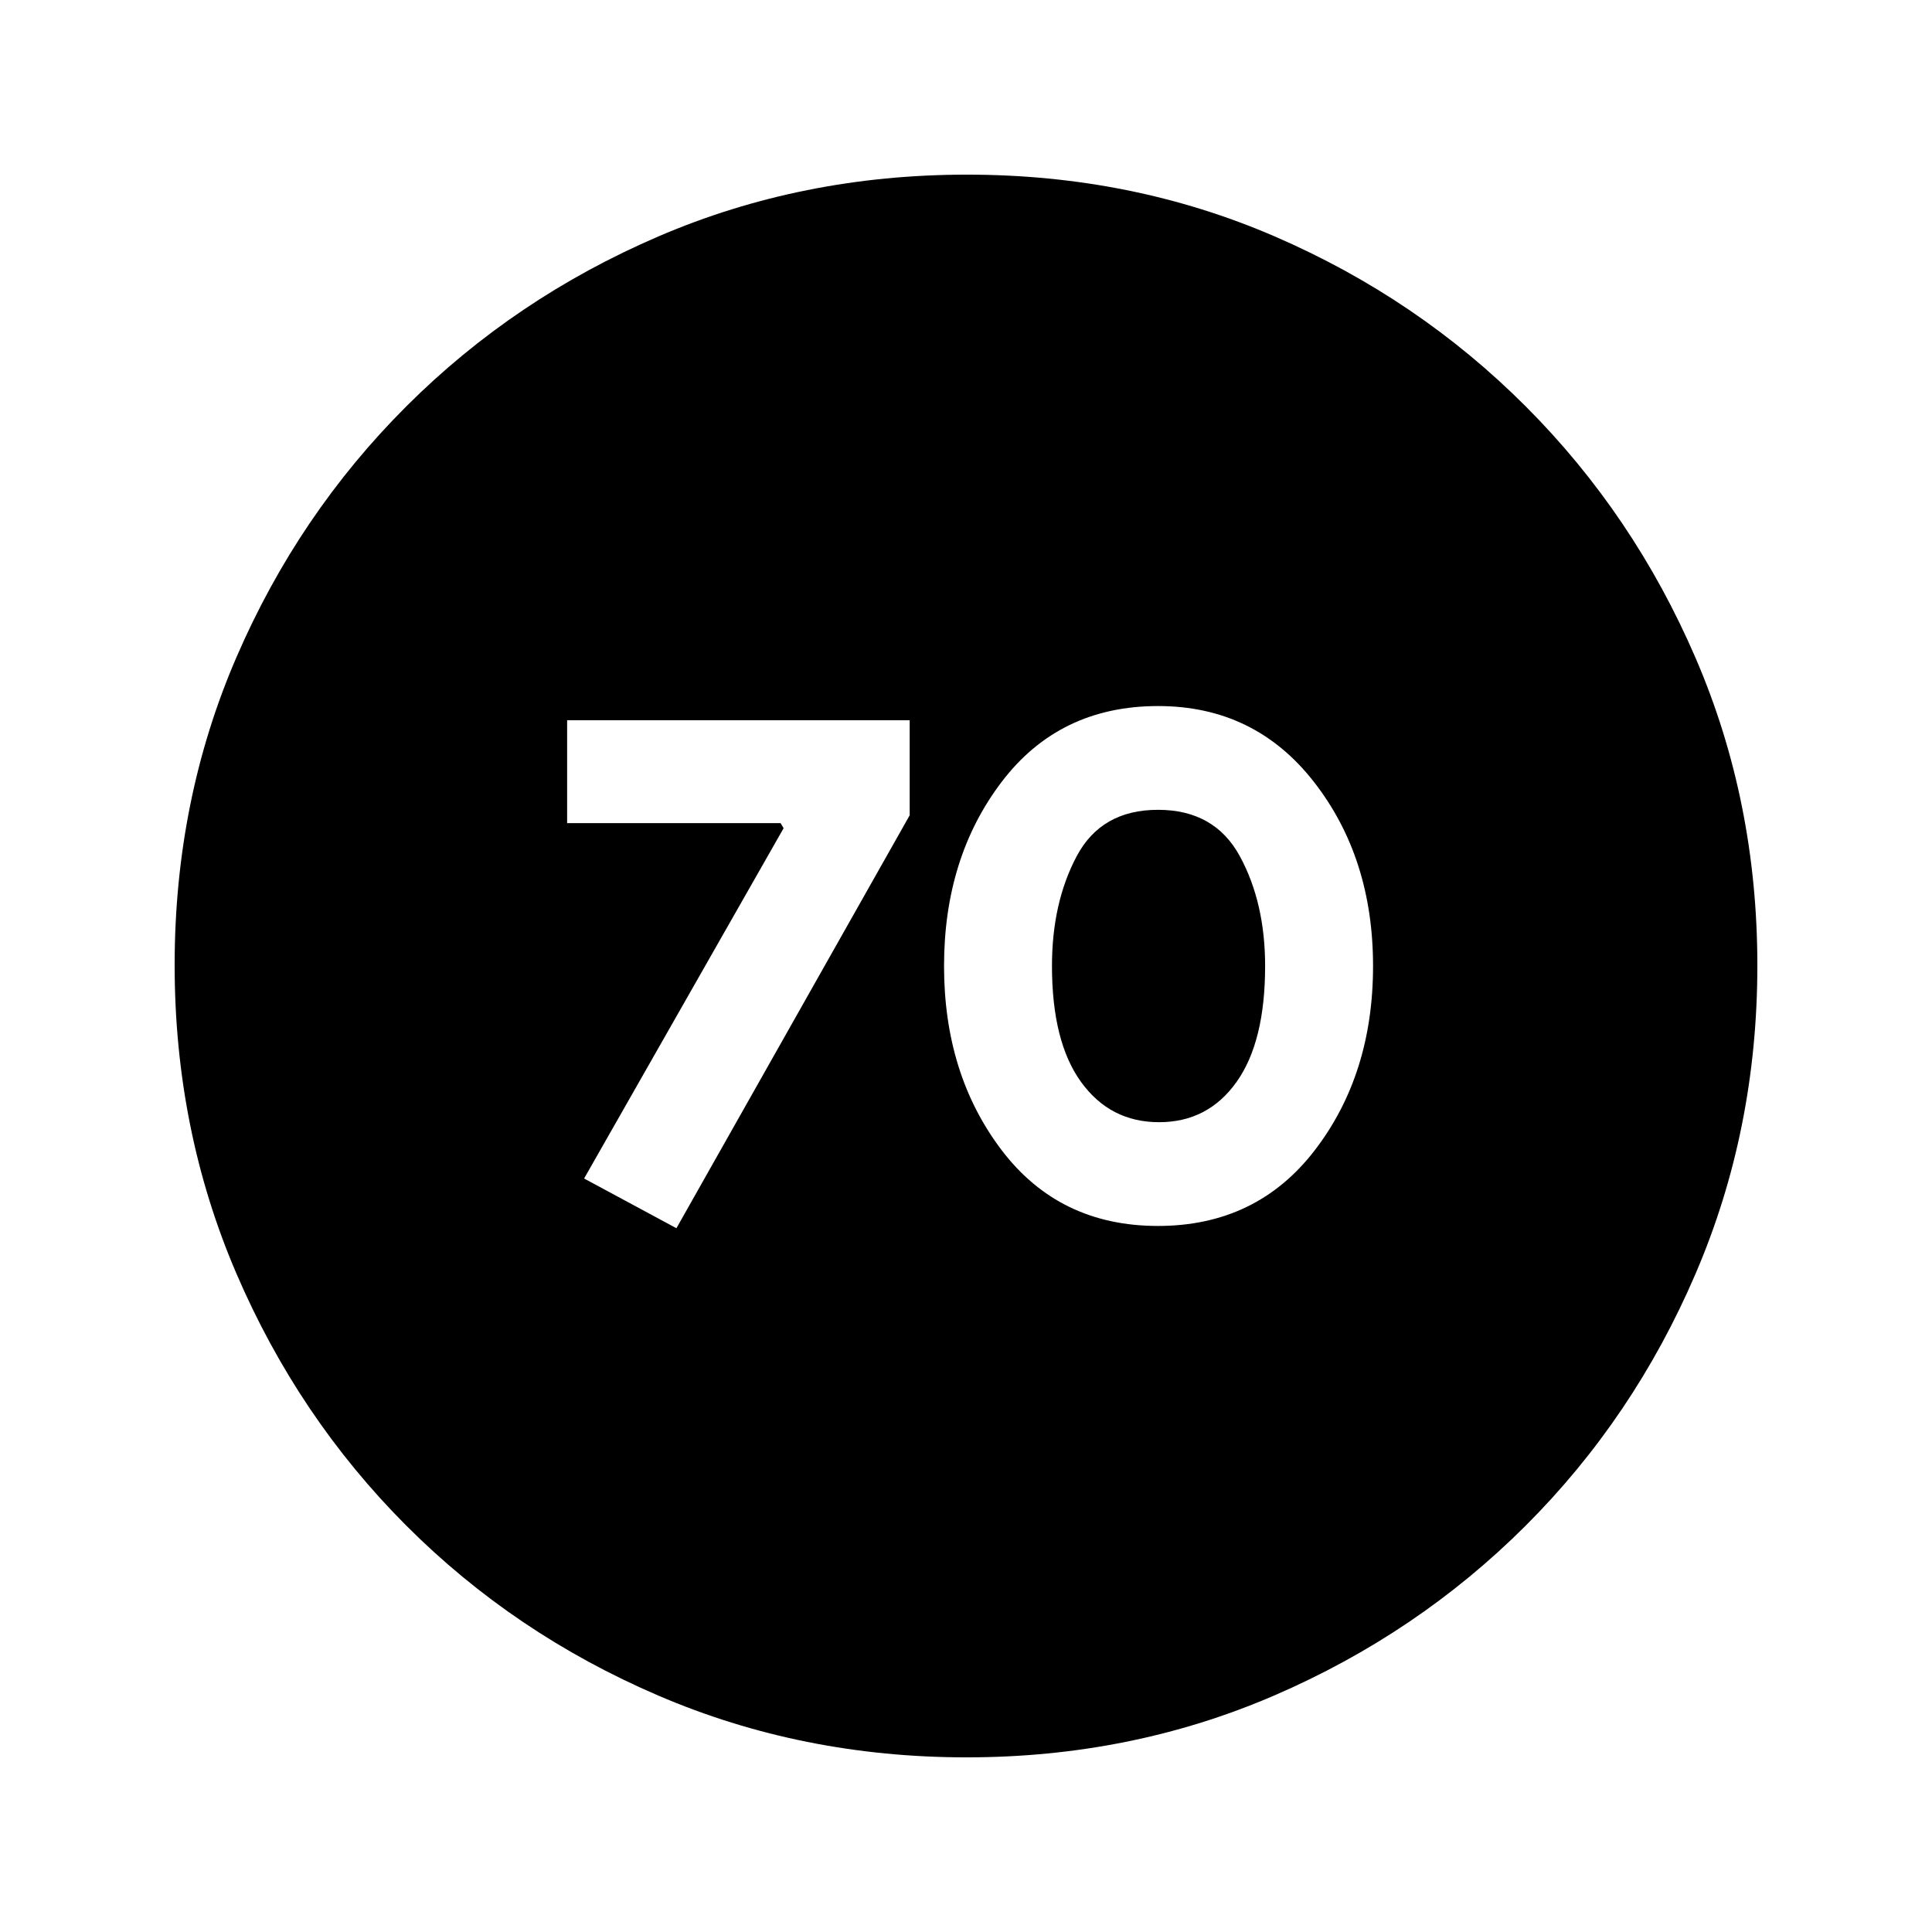 <svg xmlns="http://www.w3.org/2000/svg" height="20" viewBox="0 -960 960 960" width="20"><path d="m336.11-349.7 115.91-205.19v-47.22H281.8v51.13h106.07l1.5 2.51-99.13 174.06 45.87 24.71Zm239.26-1.13q49.04 0 77.97-37.67 28.92-37.67 28.92-91.5t-29.4-91.5q-29.39-37.67-77.4-37.67-49.09 0-77.73 37.67T469.09-480q0 53.83 28.62 91.5t77.66 37.67Zm.55-51.56q-24.27 0-38.73-19.96-14.47-19.95-14.47-57.65 0-31.39 12.25-54.5t40.42-23.11q28.18 0 40.71 23.11 12.53 23.11 12.53 54.5 0 37.7-14.22 57.65-14.21 19.96-38.49 19.96ZM480.28-86.78q-81.71 0-153.25-30.73-71.54-30.72-125.19-84.46-53.64-53.74-84.35-125.17-30.71-71.43-30.71-153.32 0-81.97 30.73-153.01 30.72-71.04 84.46-124.69 53.74-53.64 125.17-84.35 71.43-30.71 153.32-30.71 81.97 0 153.01 30.73 71.04 30.72 124.69 84.46 53.64 53.74 84.35 124.94 30.71 71.19 30.71 152.81 0 81.71-30.73 153.25-30.72 71.54-84.46 125.19-53.74 53.64-124.94 84.35-71.19 30.71-152.81 30.71Z"/></svg>